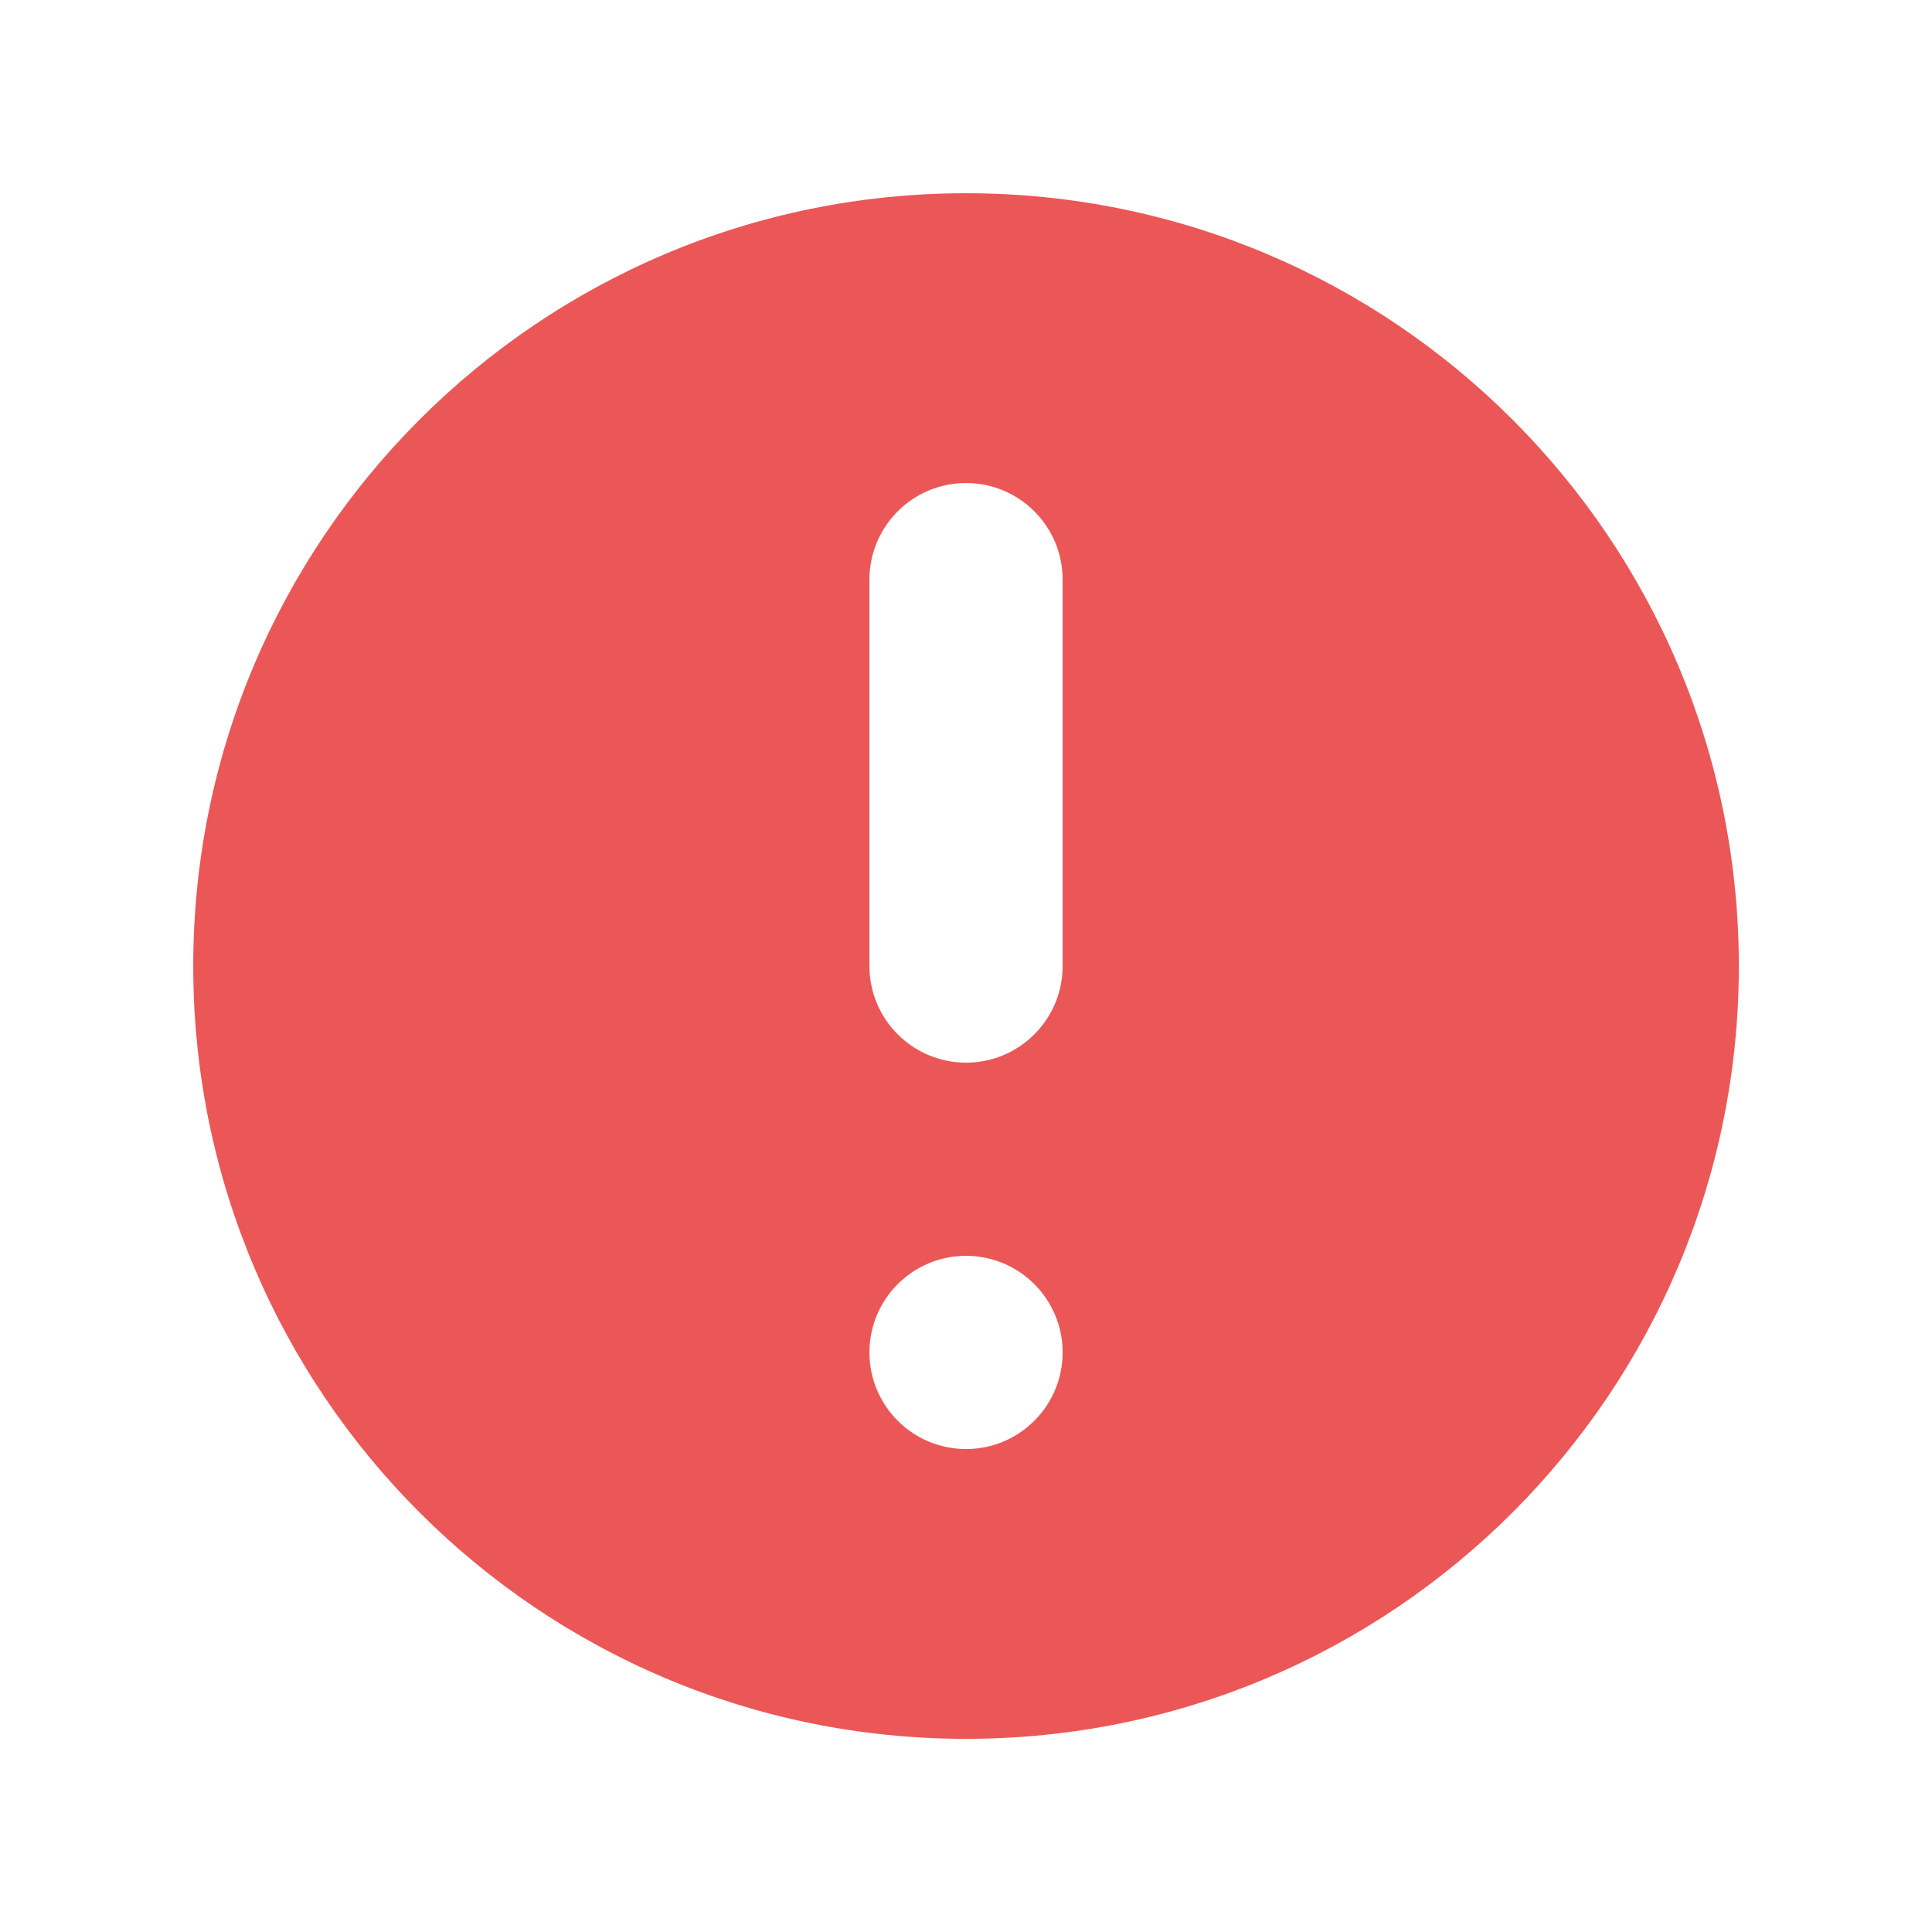 <svg width="48" height="48" viewBox="0 0 48 48" fill="none" xmlns="http://www.w3.org/2000/svg">
<path fill-rule="evenodd" clip-rule="evenodd" d="M43.201 24.001C43.201 34.605 34.605 43.201 24.001 43.201C13.397 43.201 4.801 34.605 4.801 24.001C4.801 13.397 13.397 4.801 24.001 4.801C34.605 4.801 43.201 13.397 43.201 24.001ZM26.401 33.601C26.401 34.926 25.326 36.001 24.001 36.001C22.675 36.001 21.601 34.926 21.601 33.601C21.601 32.275 22.675 31.201 24.001 31.201C25.326 31.201 26.401 32.275 26.401 33.601ZM24.001 12.001C22.675 12.001 21.601 13.075 21.601 14.401V24.001C21.601 25.326 22.675 26.401 24.001 26.401C25.326 26.401 26.401 25.326 26.401 24.001V14.401C26.401 13.075 25.326 12.001 24.001 12.001Z" fill="#EB5757"/>
</svg>
